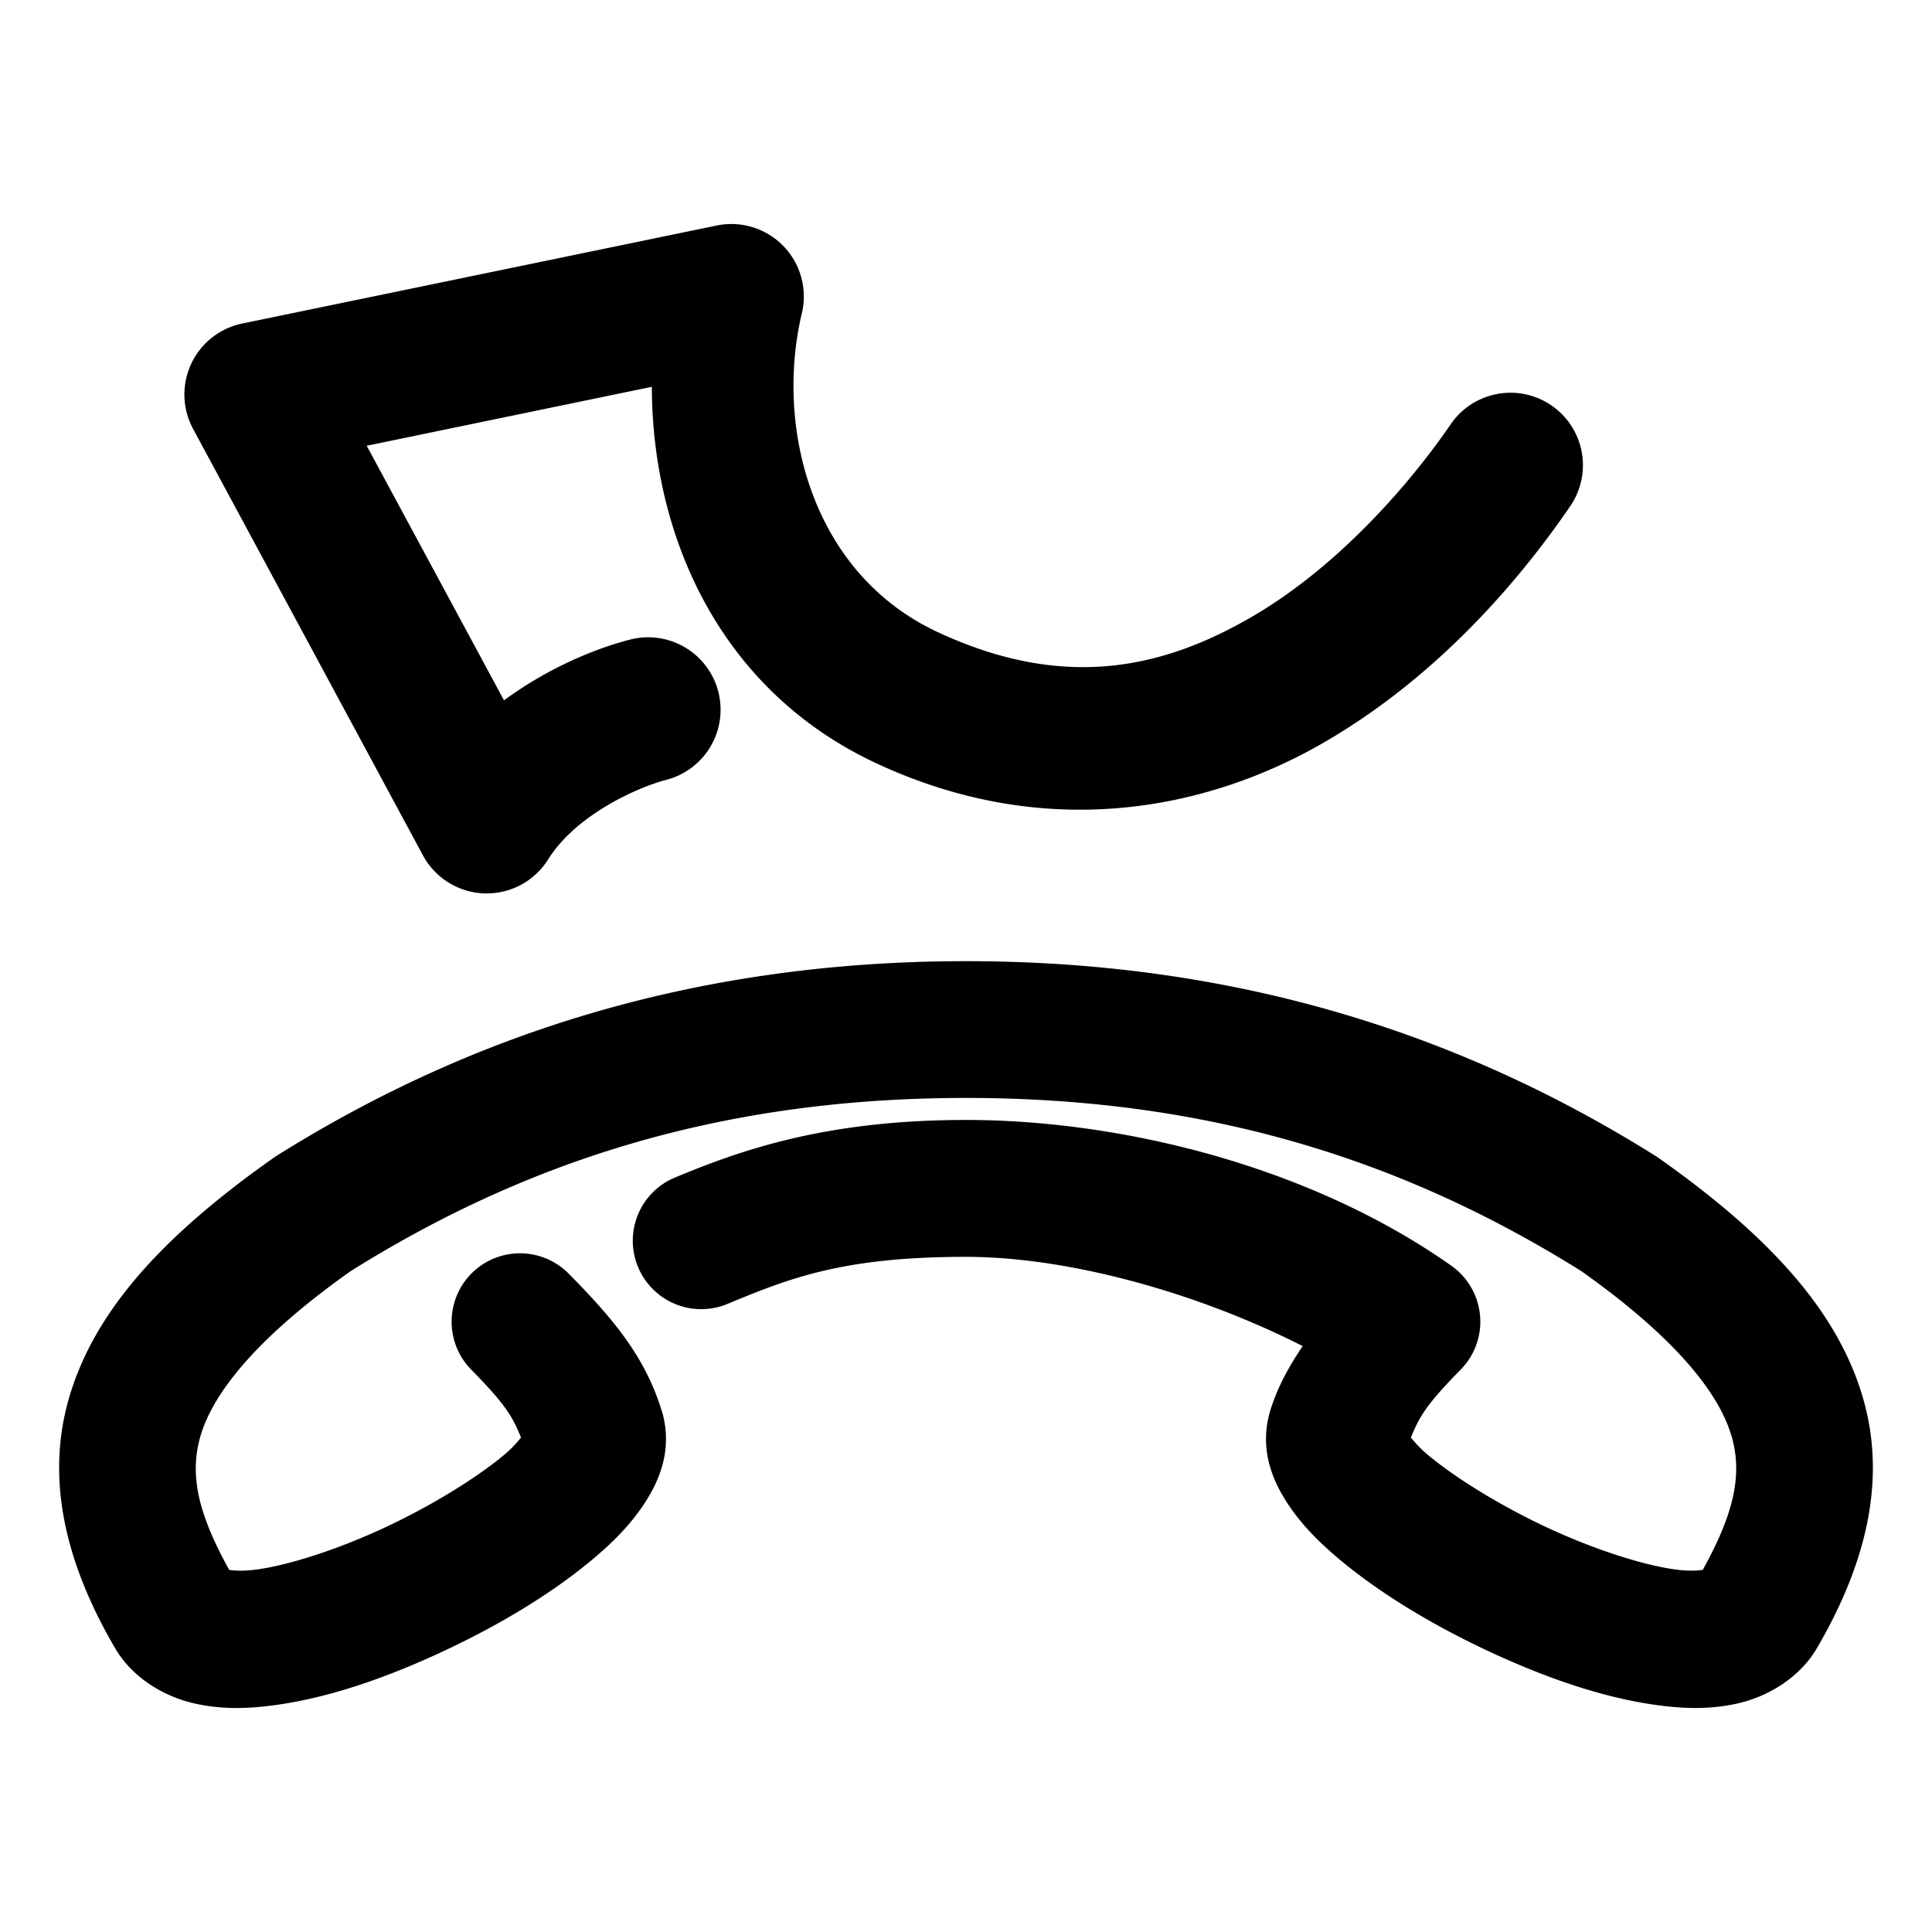 <svg xmlns="http://www.w3.org/2000/svg" width="48" height="48">
	<path d="m 18.146,5.566 a 1.8,1.8 0 0 0 -0.34,0.037 L 6.018,8.038 A 1.8,1.8 0 0 0 4.797,10.655 l 5.711,10.596 a 1.8,1.8 0 0 0 3.111,0.1 c 0.708,-1.133 2.274,-1.806 2.93,-1.975 a 1.8,1.8 0 0 0 1.297,-2.191 1.8,1.8 0 0 0 -2.191,-1.295 c -0.785,0.201 -1.981,0.662 -3.133,1.51 L 9.111,11.075 16.195,9.61 c 0.007,3.652 1.642,7.518 5.578,9.354 4.208,1.962 8.205,1.173 11.133,-0.525 2.928,-1.699 4.957,-4.183 6.107,-5.865 a 1.8,1.8 0 0 0 -0.469,-2.502 1.8,1.8 0 0 0 -2.502,0.469 c -0.949,1.388 -2.738,3.505 -4.943,4.785 -2.205,1.28 -4.656,1.845 -7.805,0.377 C 20.161,14.241 19.25,10.607 19.922,7.782 A 1.8,1.8 0 0 0 18.146,5.566 Z M 24,23.88 c -6.828,0 -12.406,1.872 -17.141,4.844 a 1.7,1.7 0 0 0 -0.074,0.051 C 4.01,30.731 2.319,32.609 1.705,34.767 c -0.614,2.158 0.044,4.277 1.15,6.174 0.452,0.775 1.258,1.215 1.959,1.377 0.701,0.162 1.37,0.136 2.049,0.041 1.358,-0.19 2.781,-0.694 4.15,-1.334 1.37,-0.64 2.661,-1.411 3.674,-2.254 0.507,-0.421 0.948,-0.854 1.307,-1.393 0.358,-0.539 0.717,-1.306 0.471,-2.248 a 1.7,1.7 0 0 0 -0.02,-0.064 c -0.418,-1.373 -1.229,-2.319 -2.316,-3.422 a 1.7,1.7 0 0 0 -2.404,-0.016 1.7,1.7 0 0 0 -0.016,2.402 c 0.866,0.878 1.031,1.181 1.236,1.688 -0.116,0.132 -0.203,0.248 -0.432,0.438 -0.687,0.571 -1.793,1.253 -2.939,1.789 -1.146,0.536 -2.358,0.932 -3.182,1.047 -0.354,0.05 -0.569,0.029 -0.697,0.012 C 4.94,37.642 4.698,36.67 4.975,35.698 5.266,34.673 6.288,33.297 8.715,31.579 12.976,28.914 17.805,27.278 24,27.278 c 6.195,0 11.024,1.636 15.285,4.301 2.427,1.718 3.448,3.094 3.74,4.119 0.276,0.971 0.034,1.944 -0.721,3.305 -0.128,0.017 -0.343,0.038 -0.697,-0.012 -0.824,-0.115 -2.037,-0.511 -3.184,-1.047 -1.146,-0.536 -2.251,-1.218 -2.938,-1.789 -0.228,-0.19 -0.316,-0.306 -0.432,-0.438 0.205,-0.506 0.371,-0.81 1.236,-1.688 a 1.7,1.7 0 0 0 -0.23,-2.582 C 32.496,28.937 27.793,27.825 24,27.825 c -3.487,0 -5.591,0.749 -7.23,1.43 a 1.7,1.7 0 0 0 -0.918,2.223 1.7,1.7 0 0 0 2.221,0.918 C 19.628,31.75 20.954,31.226 24,31.226 c 2.533,0 5.726,0.879 8.365,2.217 -0.334,0.496 -0.625,1.008 -0.812,1.623 a 1.7,1.7 0 0 0 -0.018,0.064 c -0.246,0.942 0.112,1.709 0.471,2.248 0.358,0.539 0.8,0.971 1.307,1.393 1.013,0.842 2.302,1.614 3.672,2.254 1.37,0.64 2.794,1.144 4.152,1.334 0.679,0.095 1.347,0.121 2.049,-0.041 0.701,-0.162 1.507,-0.602 1.959,-1.377 1.106,-1.897 1.765,-4.016 1.15,-6.174 -0.614,-2.158 -2.305,-4.036 -5.08,-5.992 a 1.7,1.7 0 0 0 -0.076,-0.051 C 36.404,25.752 30.828,23.88 24,23.88 Z" fill="#000000"/>
</svg>
